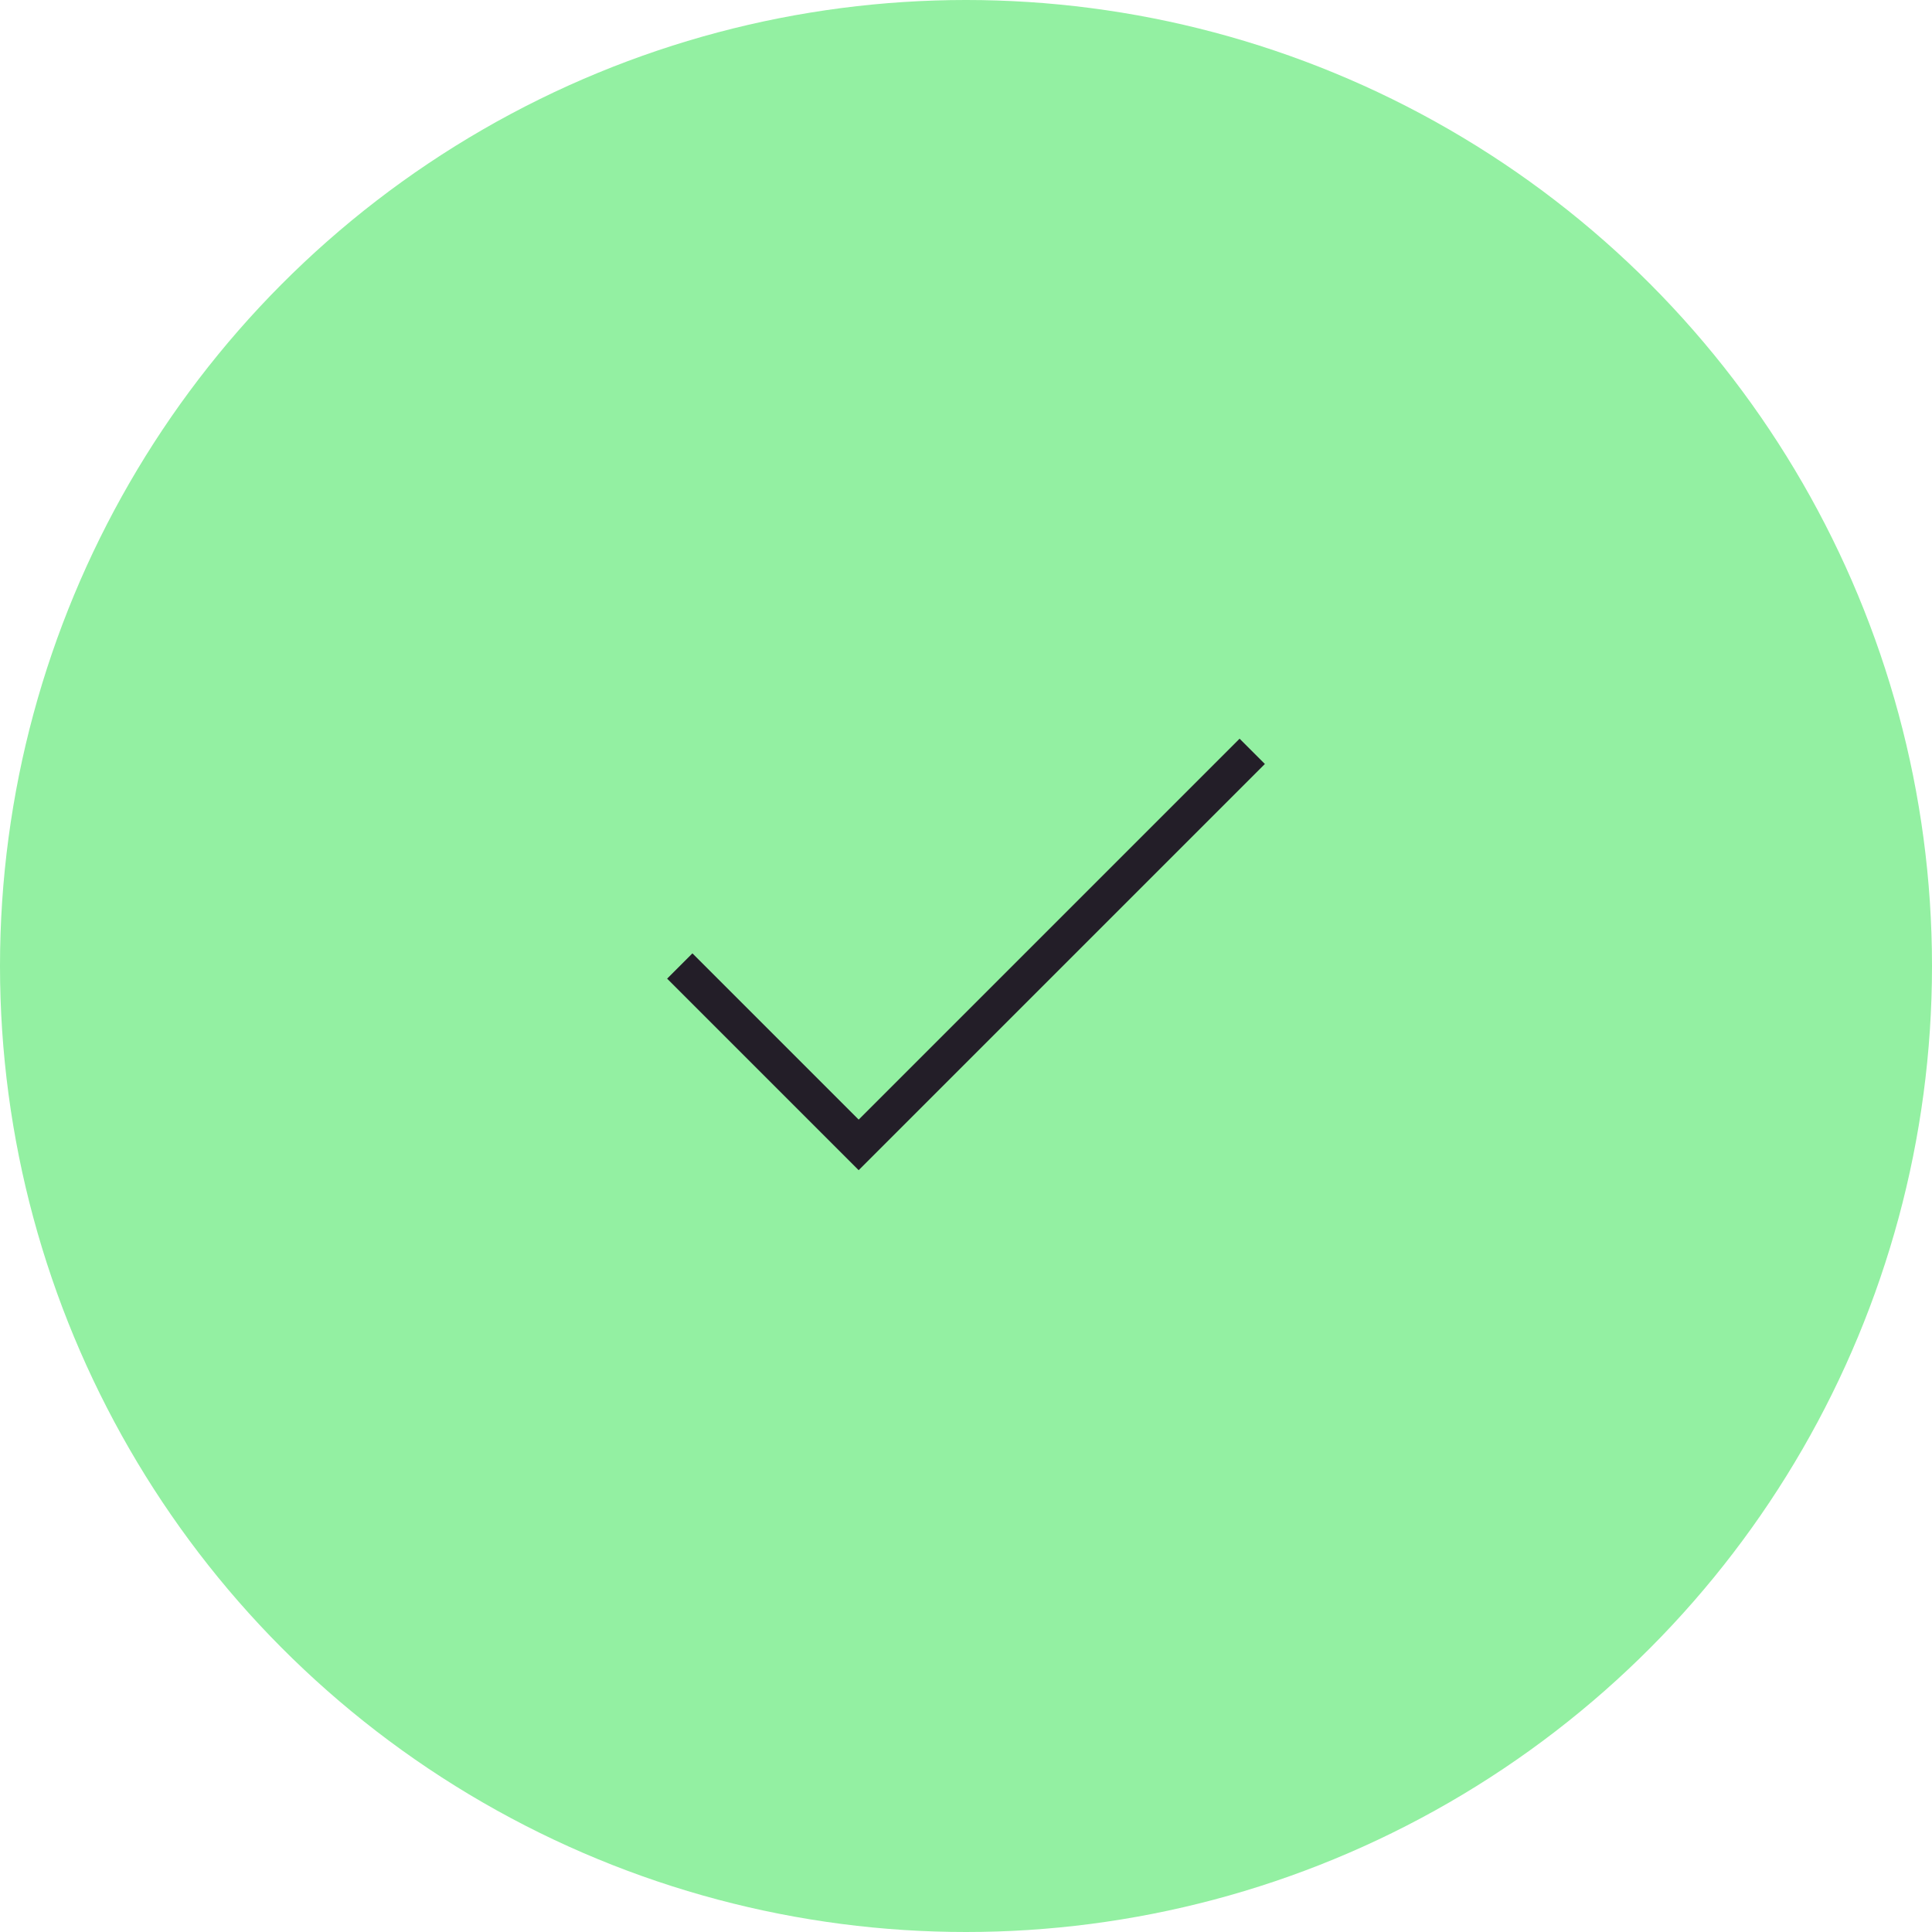 <svg width="72" height="72" viewBox="0 0 72 72" fill="none" xmlns="http://www.w3.org/2000/svg">
<circle cx="36" cy="36" r="36" fill="#93F0A2"/>
<path d="M46.667 28L32 42.667L25.333 36" stroke="#231E28" stroke-width="1.333"/>
</svg>
